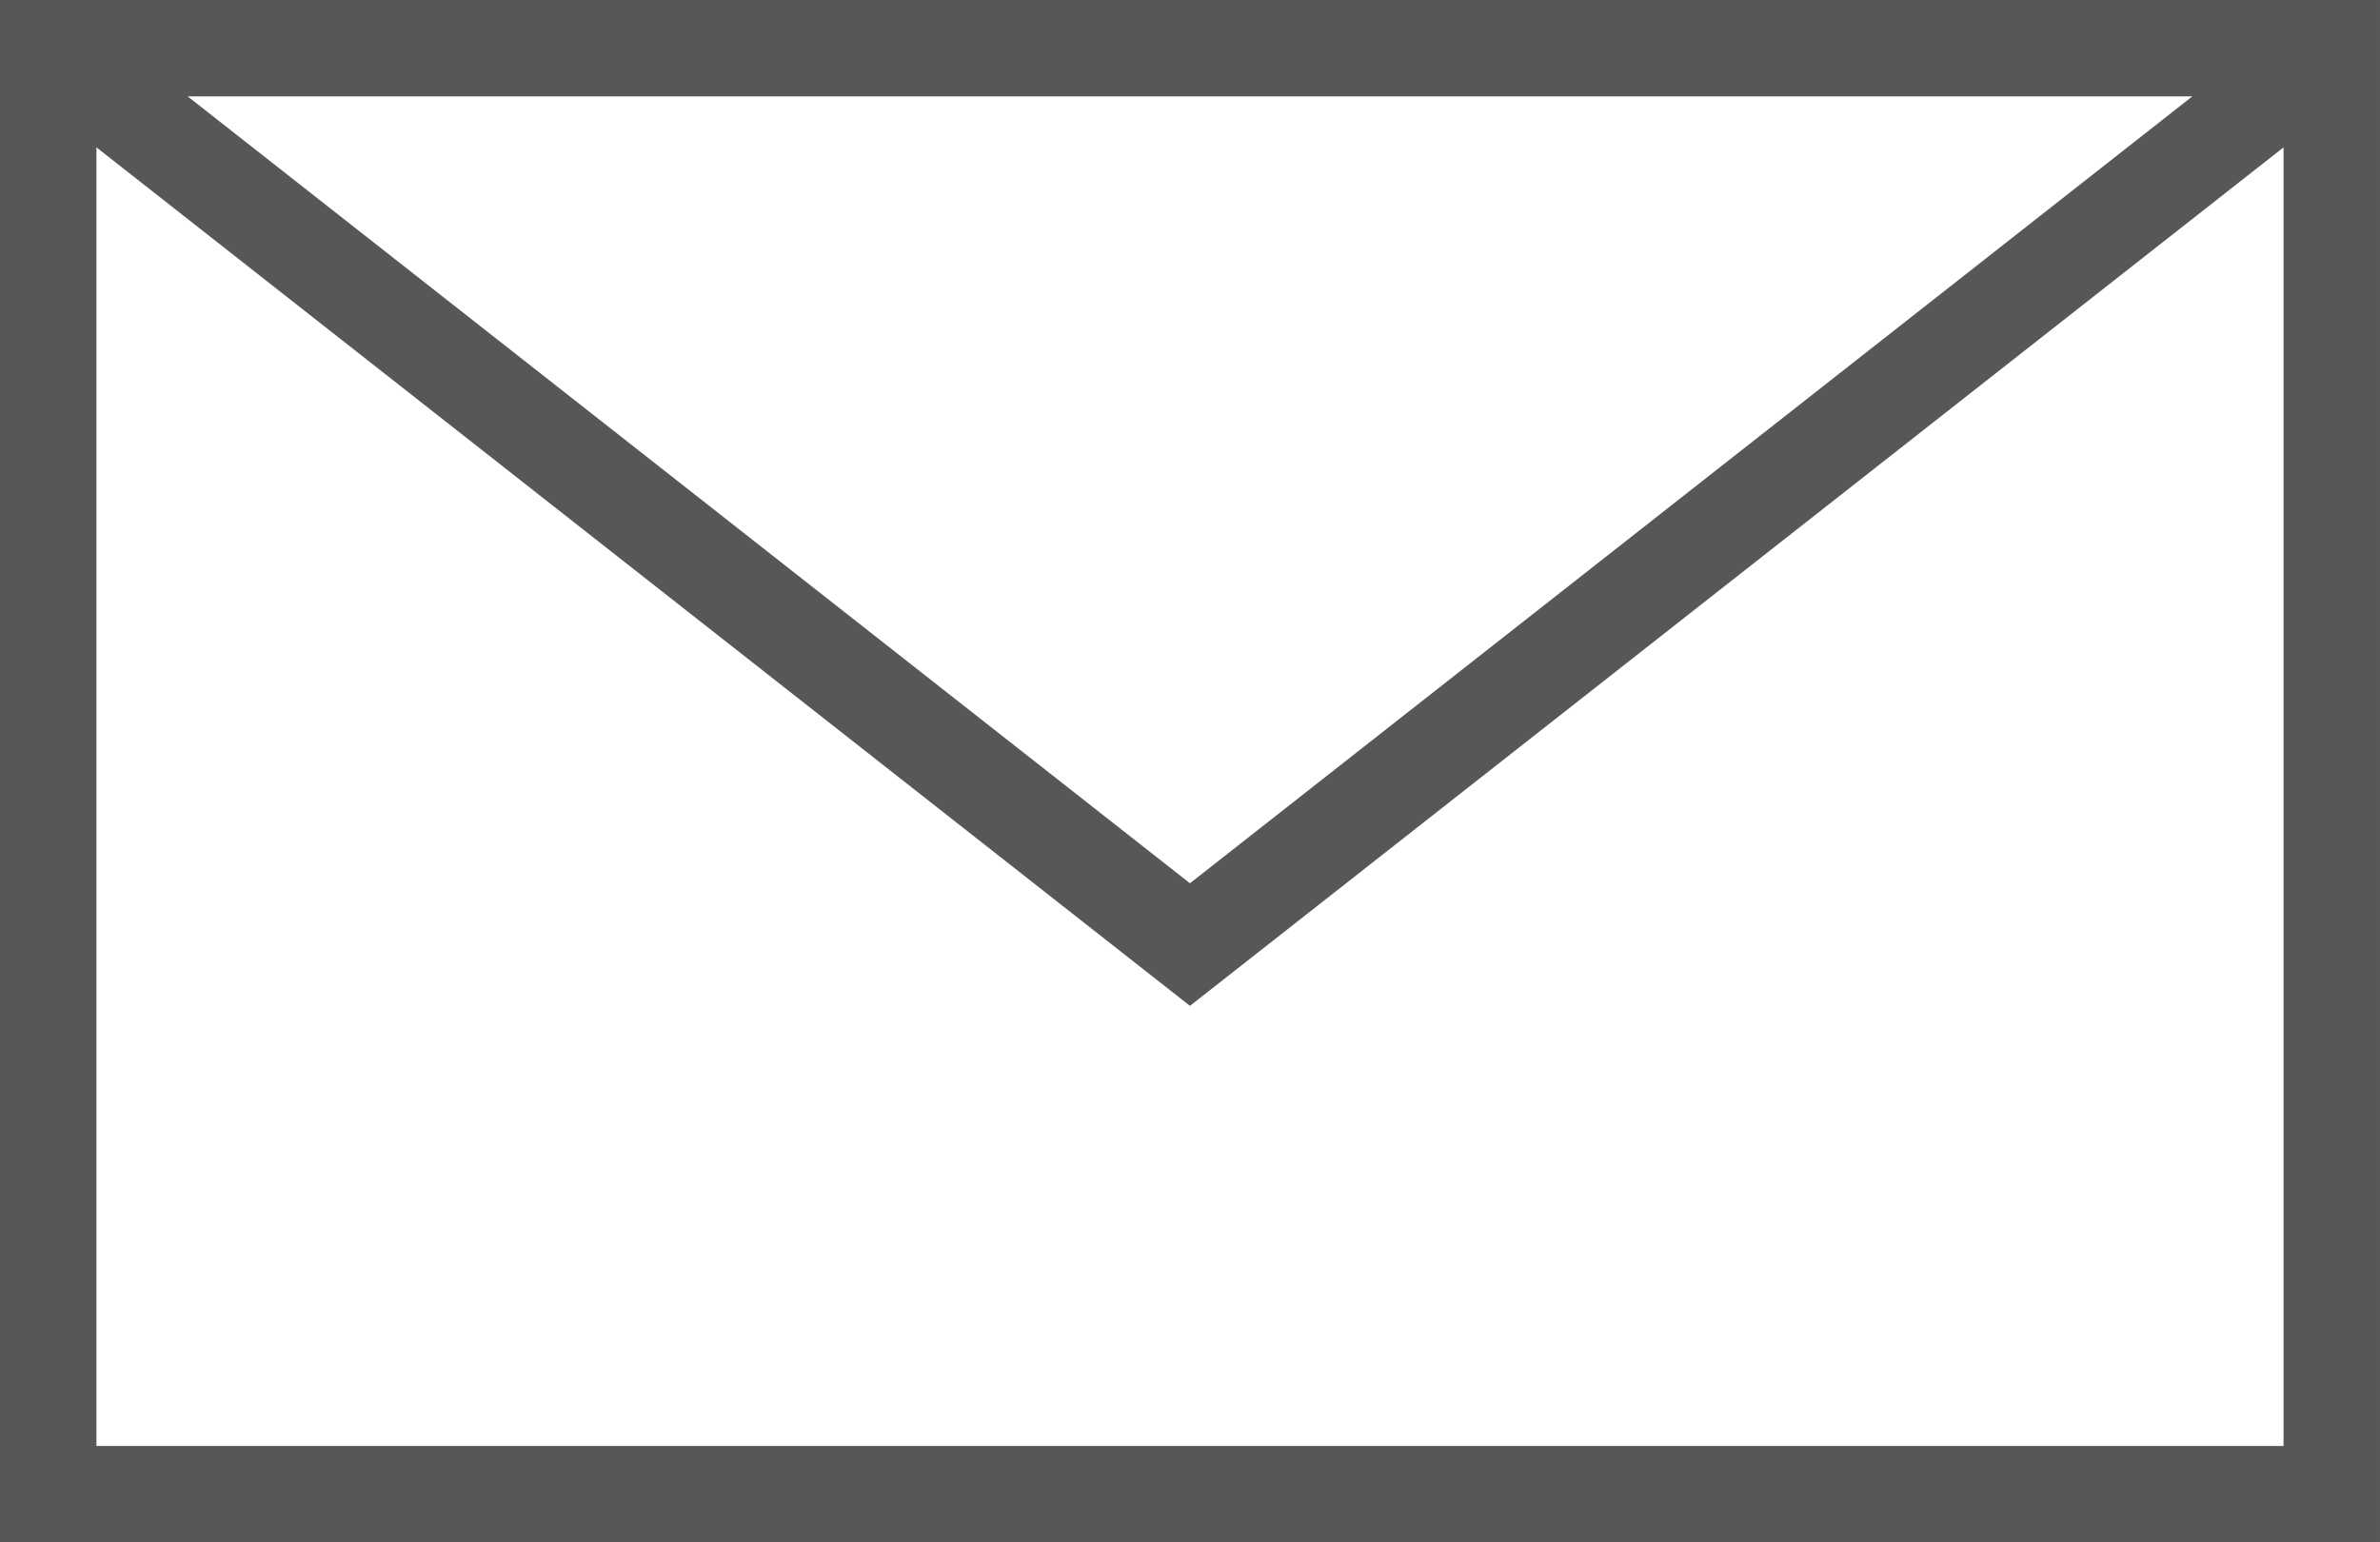 <svg xmlns="http://www.w3.org/2000/svg" width="24.679" height="15.996" viewBox="0 0 24.679 15.996"><path stroke="#585657" stroke-miterlimit="10" fill="none" d="M.5.5h23.679v14.996h-23.679zM24.179.5l-11.84 9.296-11.839-9.296"/></svg>